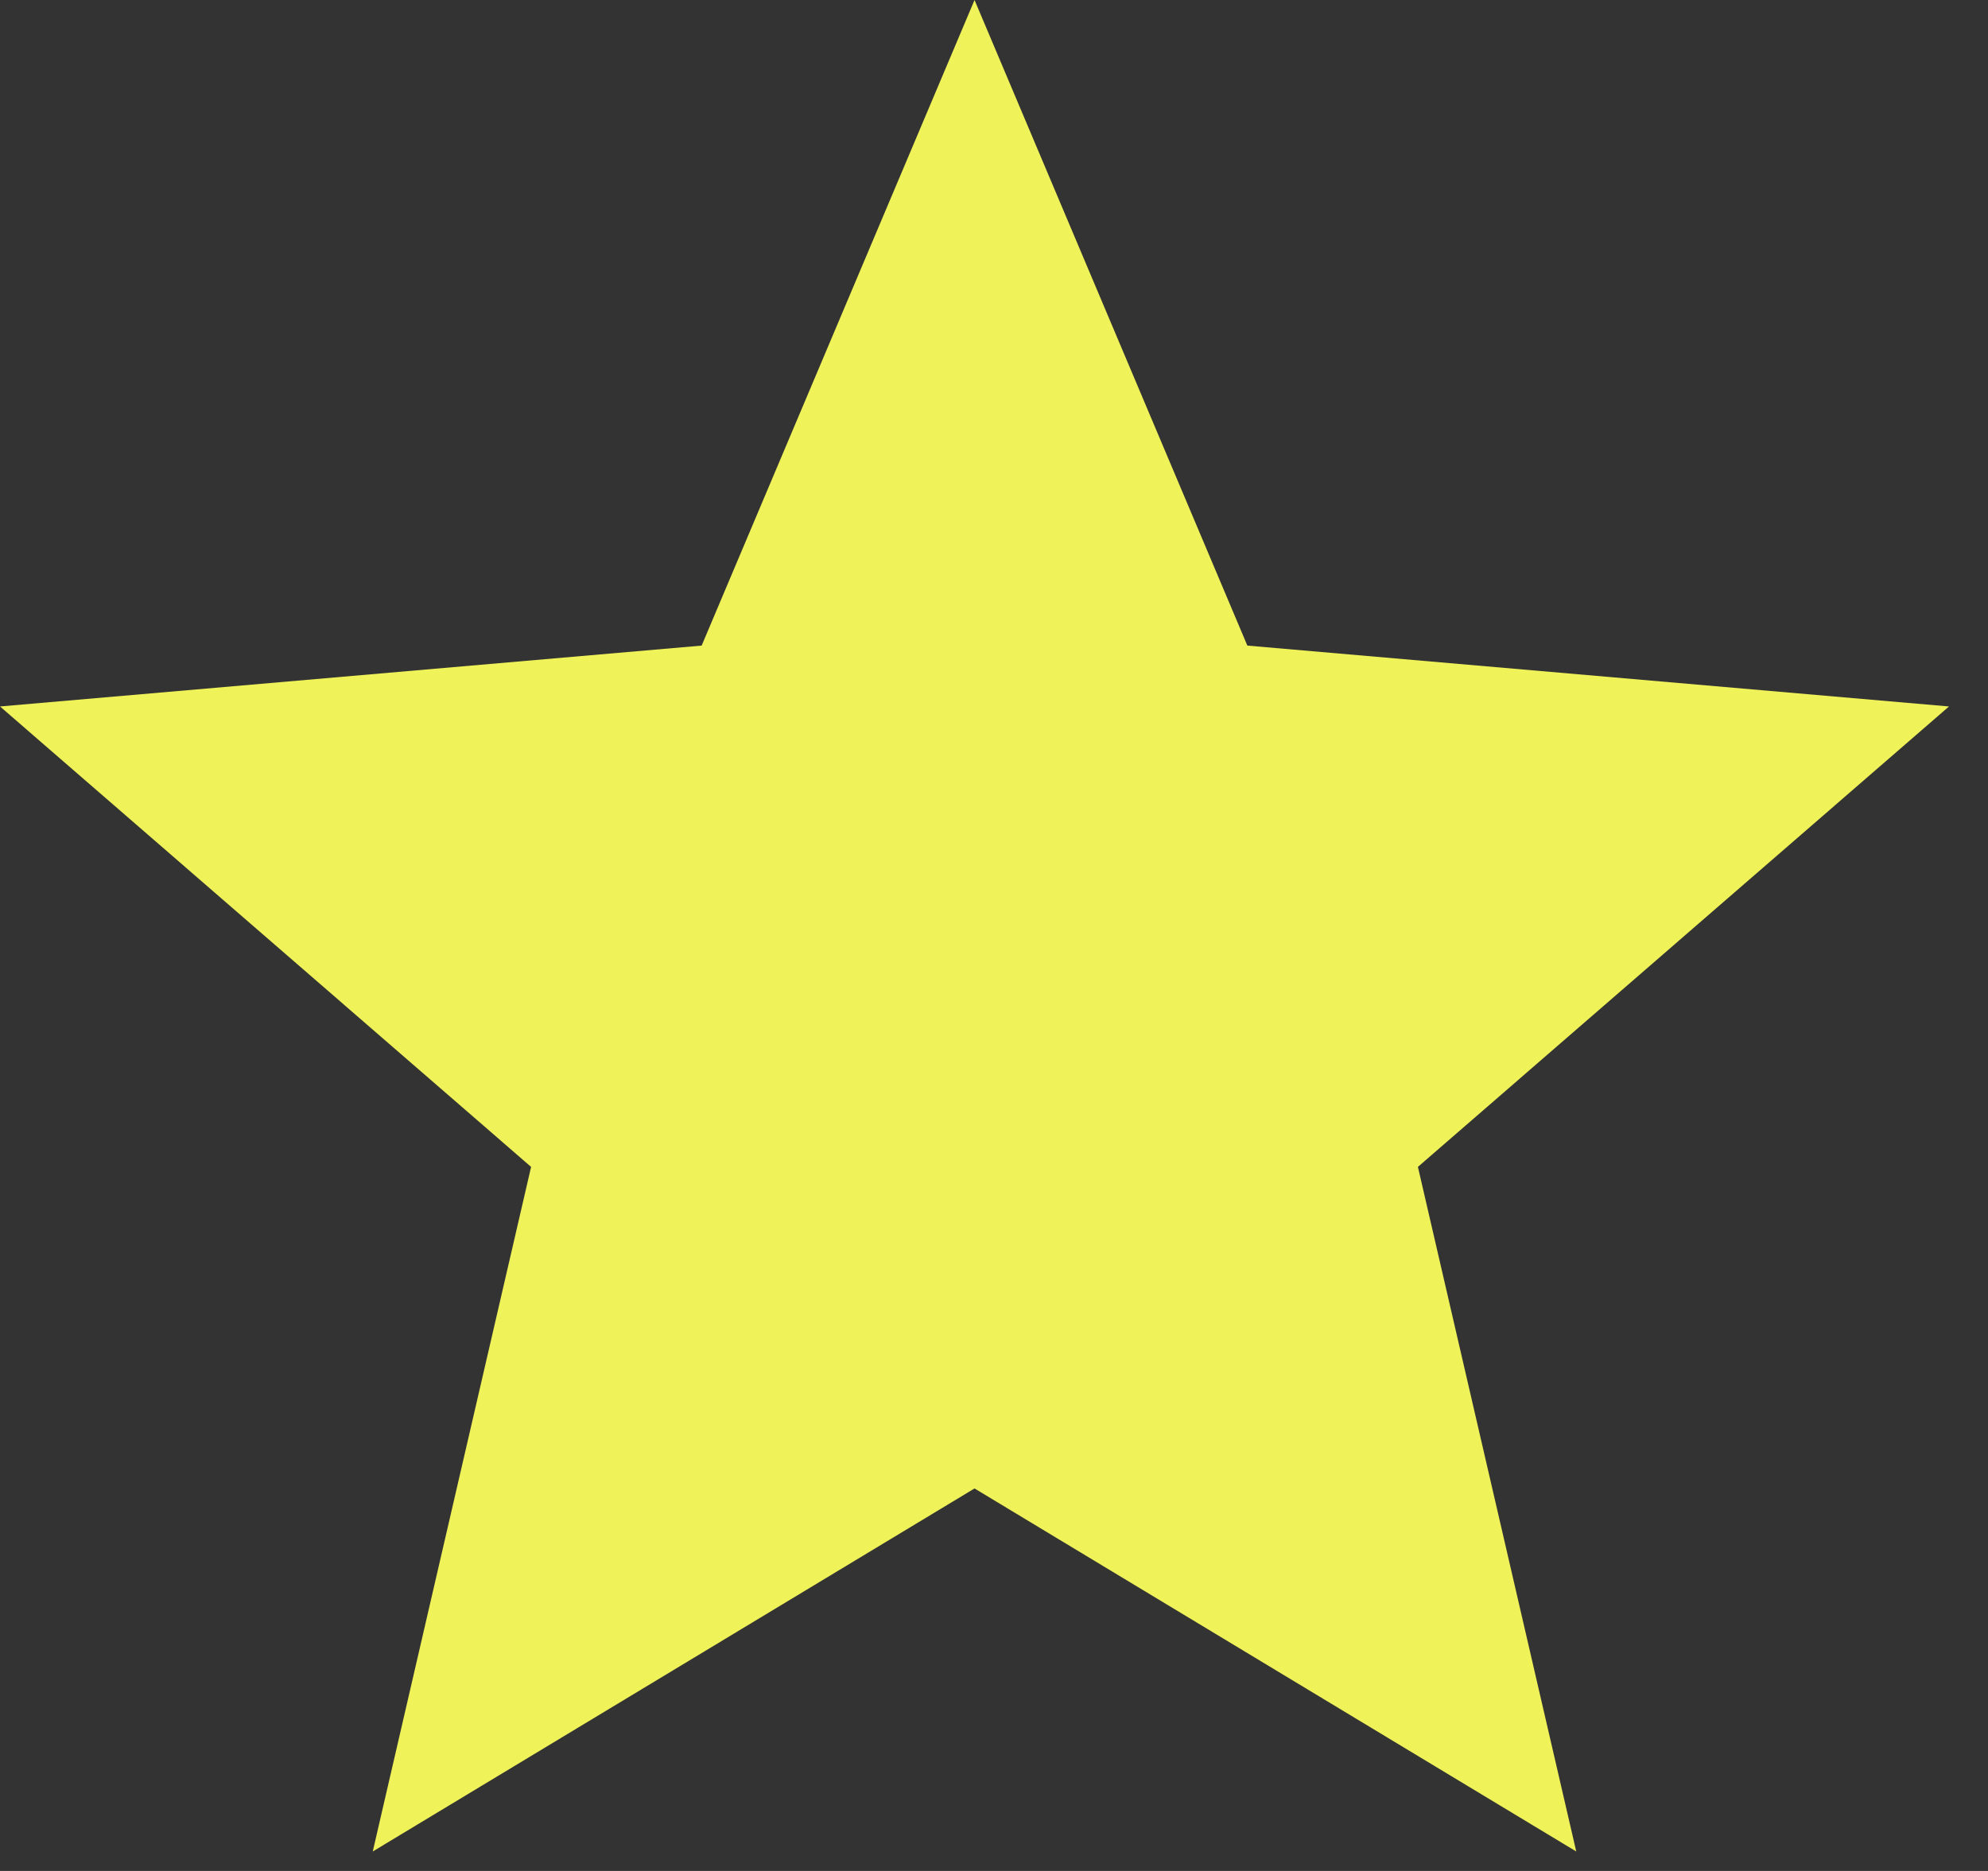 <svg width="34" height="32" viewBox="0 0 34 32" fill="none" xmlns="http://www.w3.org/2000/svg">
<rect x="0" y="0" width="34" height="32" fill="#333333" stroke="none"/>
<path d="M6.375 31.667L9.083 19.958L0 12.083L12 11.042L16.667 0L21.333 11.042L33.333 12.083L24.25 19.958L26.958 31.667L16.667 25.458L6.375 31.667Z" fill="#EFF258"/>
</svg>
